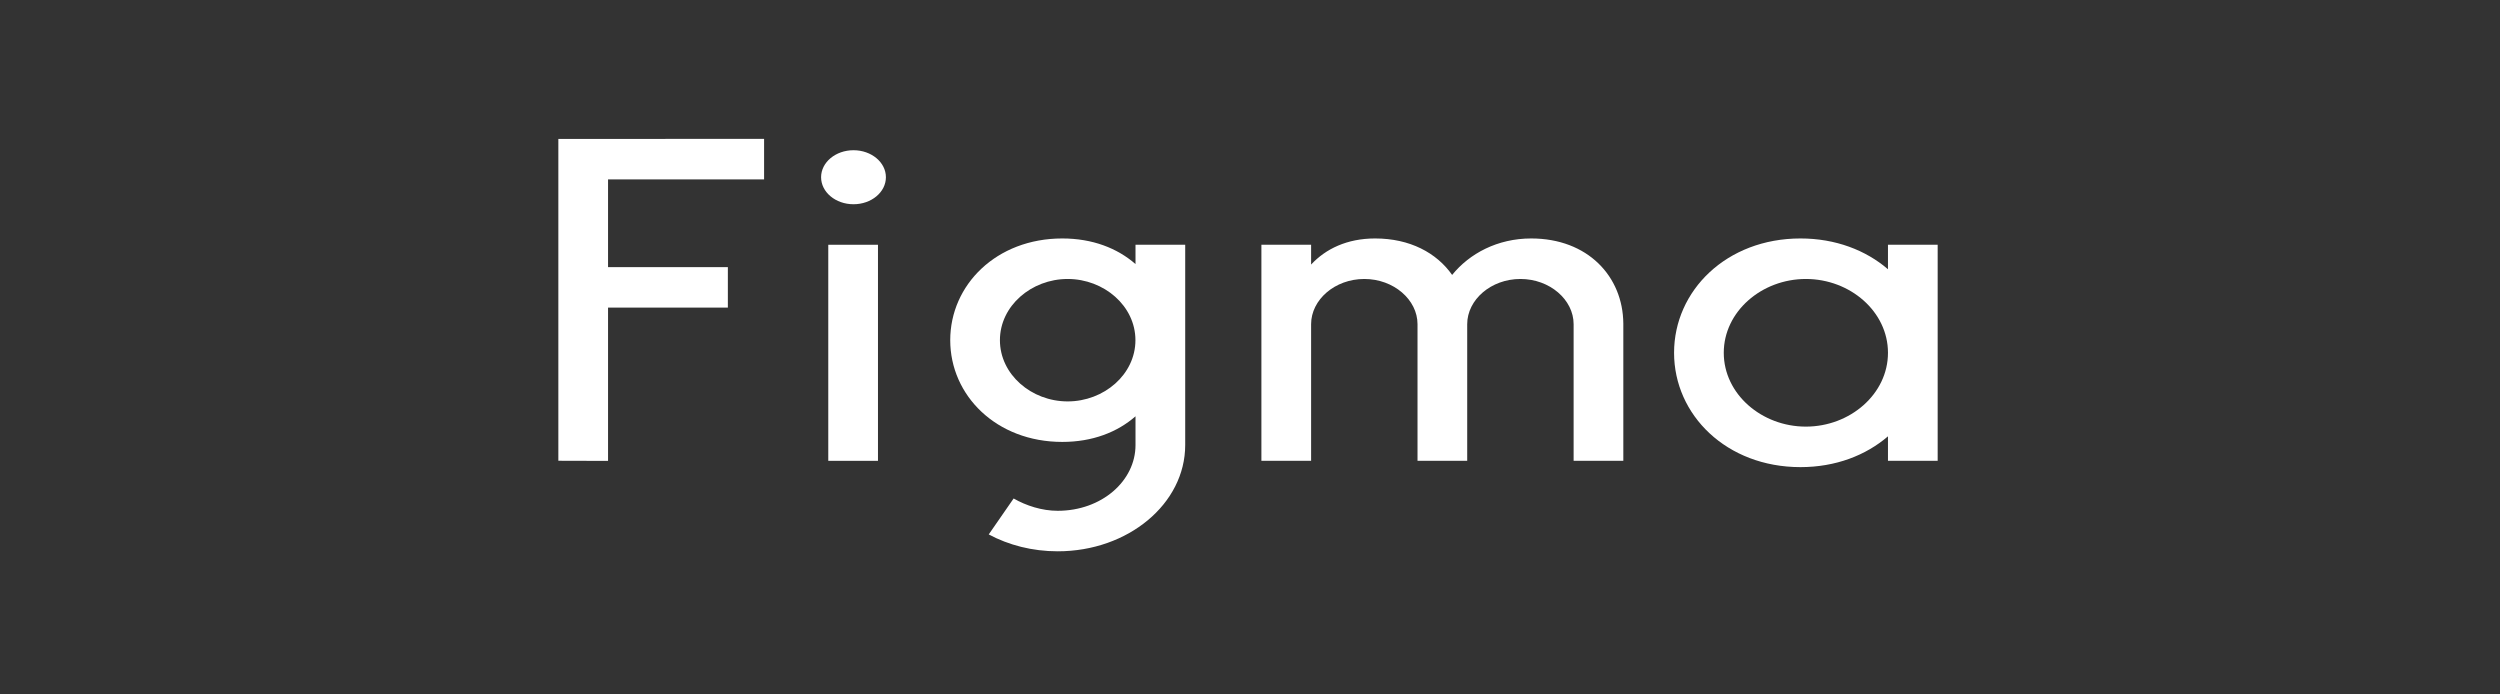 <svg width="360" height="100" viewBox="0 0 360 100" fill="none" xmlns="http://www.w3.org/2000/svg">
<rect x="0" y="0" width="360" height="100" fill="#333333" stroke="none"/>
<path d="M80.402 20.003V66.349L87.558 66.368V44.297H104.812V38.463H87.558V25.834H110.029V20L80.402 20.003Z" fill="white"/>
<path d="M122.904 29.411C125.481 29.411 127.571 27.67 127.571 25.522C127.571 23.374 125.481 21.632 122.904 21.632C120.326 21.632 118.237 23.374 118.237 25.522C118.237 27.67 120.326 29.411 122.904 29.411Z" fill="white"/>
<path d="M119.272 35.246V66.36H126.428V35.246H119.272Z" fill="white"/>
<path fill-rule="evenodd" clip-rule="evenodd" d="M152.968 34.338C143.465 34.338 136.833 41.035 136.833 48.987C136.833 56.939 143.465 63.637 152.968 63.637C157.318 63.637 160.903 62.233 163.513 59.948V64.09C163.513 69.245 158.654 73.554 152.312 73.554C150.033 73.554 147.768 72.818 145.963 71.781L142.378 76.957C145.242 78.495 148.652 79.388 152.312 79.388C162.451 79.388 170.669 72.539 170.669 64.09V35.245H163.513V38.026C160.903 35.742 157.318 34.338 152.968 34.338ZM143.989 48.987C143.989 44.051 148.52 40.172 153.745 40.172C158.971 40.172 163.502 44.051 163.502 48.987C163.502 53.923 158.971 57.803 153.745 57.803C148.52 57.803 143.989 53.923 143.989 48.987Z" fill="white"/>
<path d="M196.46 40.172C192.229 40.172 188.799 43.16 188.799 46.686V66.359H181.642V35.245H188.799V38.096C190.895 35.837 193.984 34.338 198.016 34.338C203.03 34.338 206.879 36.413 209.108 39.59C211.586 36.522 215.629 34.338 220.495 34.338C228.64 34.338 233.71 39.814 233.758 46.589C233.758 46.609 233.758 46.63 233.758 46.65V46.654C233.758 46.664 233.758 46.675 233.758 46.686V66.359H226.601V46.686C226.601 43.16 223.171 40.172 218.94 40.172C214.708 40.172 211.278 43.16 211.278 46.686V66.359H204.122V46.686C204.122 43.16 200.692 40.172 196.46 40.172Z" fill="white"/>
<path fill-rule="evenodd" clip-rule="evenodd" d="M271.868 38.772C268.684 36.033 264.324 34.338 259.267 34.338C248.621 34.338 241.066 41.849 241.066 50.802C241.066 59.755 248.621 67.266 259.267 67.266C264.324 67.266 268.684 65.572 271.868 62.832V66.359H279.024V35.245H271.868V38.772ZM248.222 50.802C248.222 44.863 253.679 40.172 260.045 40.172C266.41 40.172 271.868 44.863 271.868 50.802C271.868 56.742 266.41 61.433 260.045 61.433C253.679 61.433 248.222 56.742 248.222 50.802Z" fill="white"/>
</svg>

